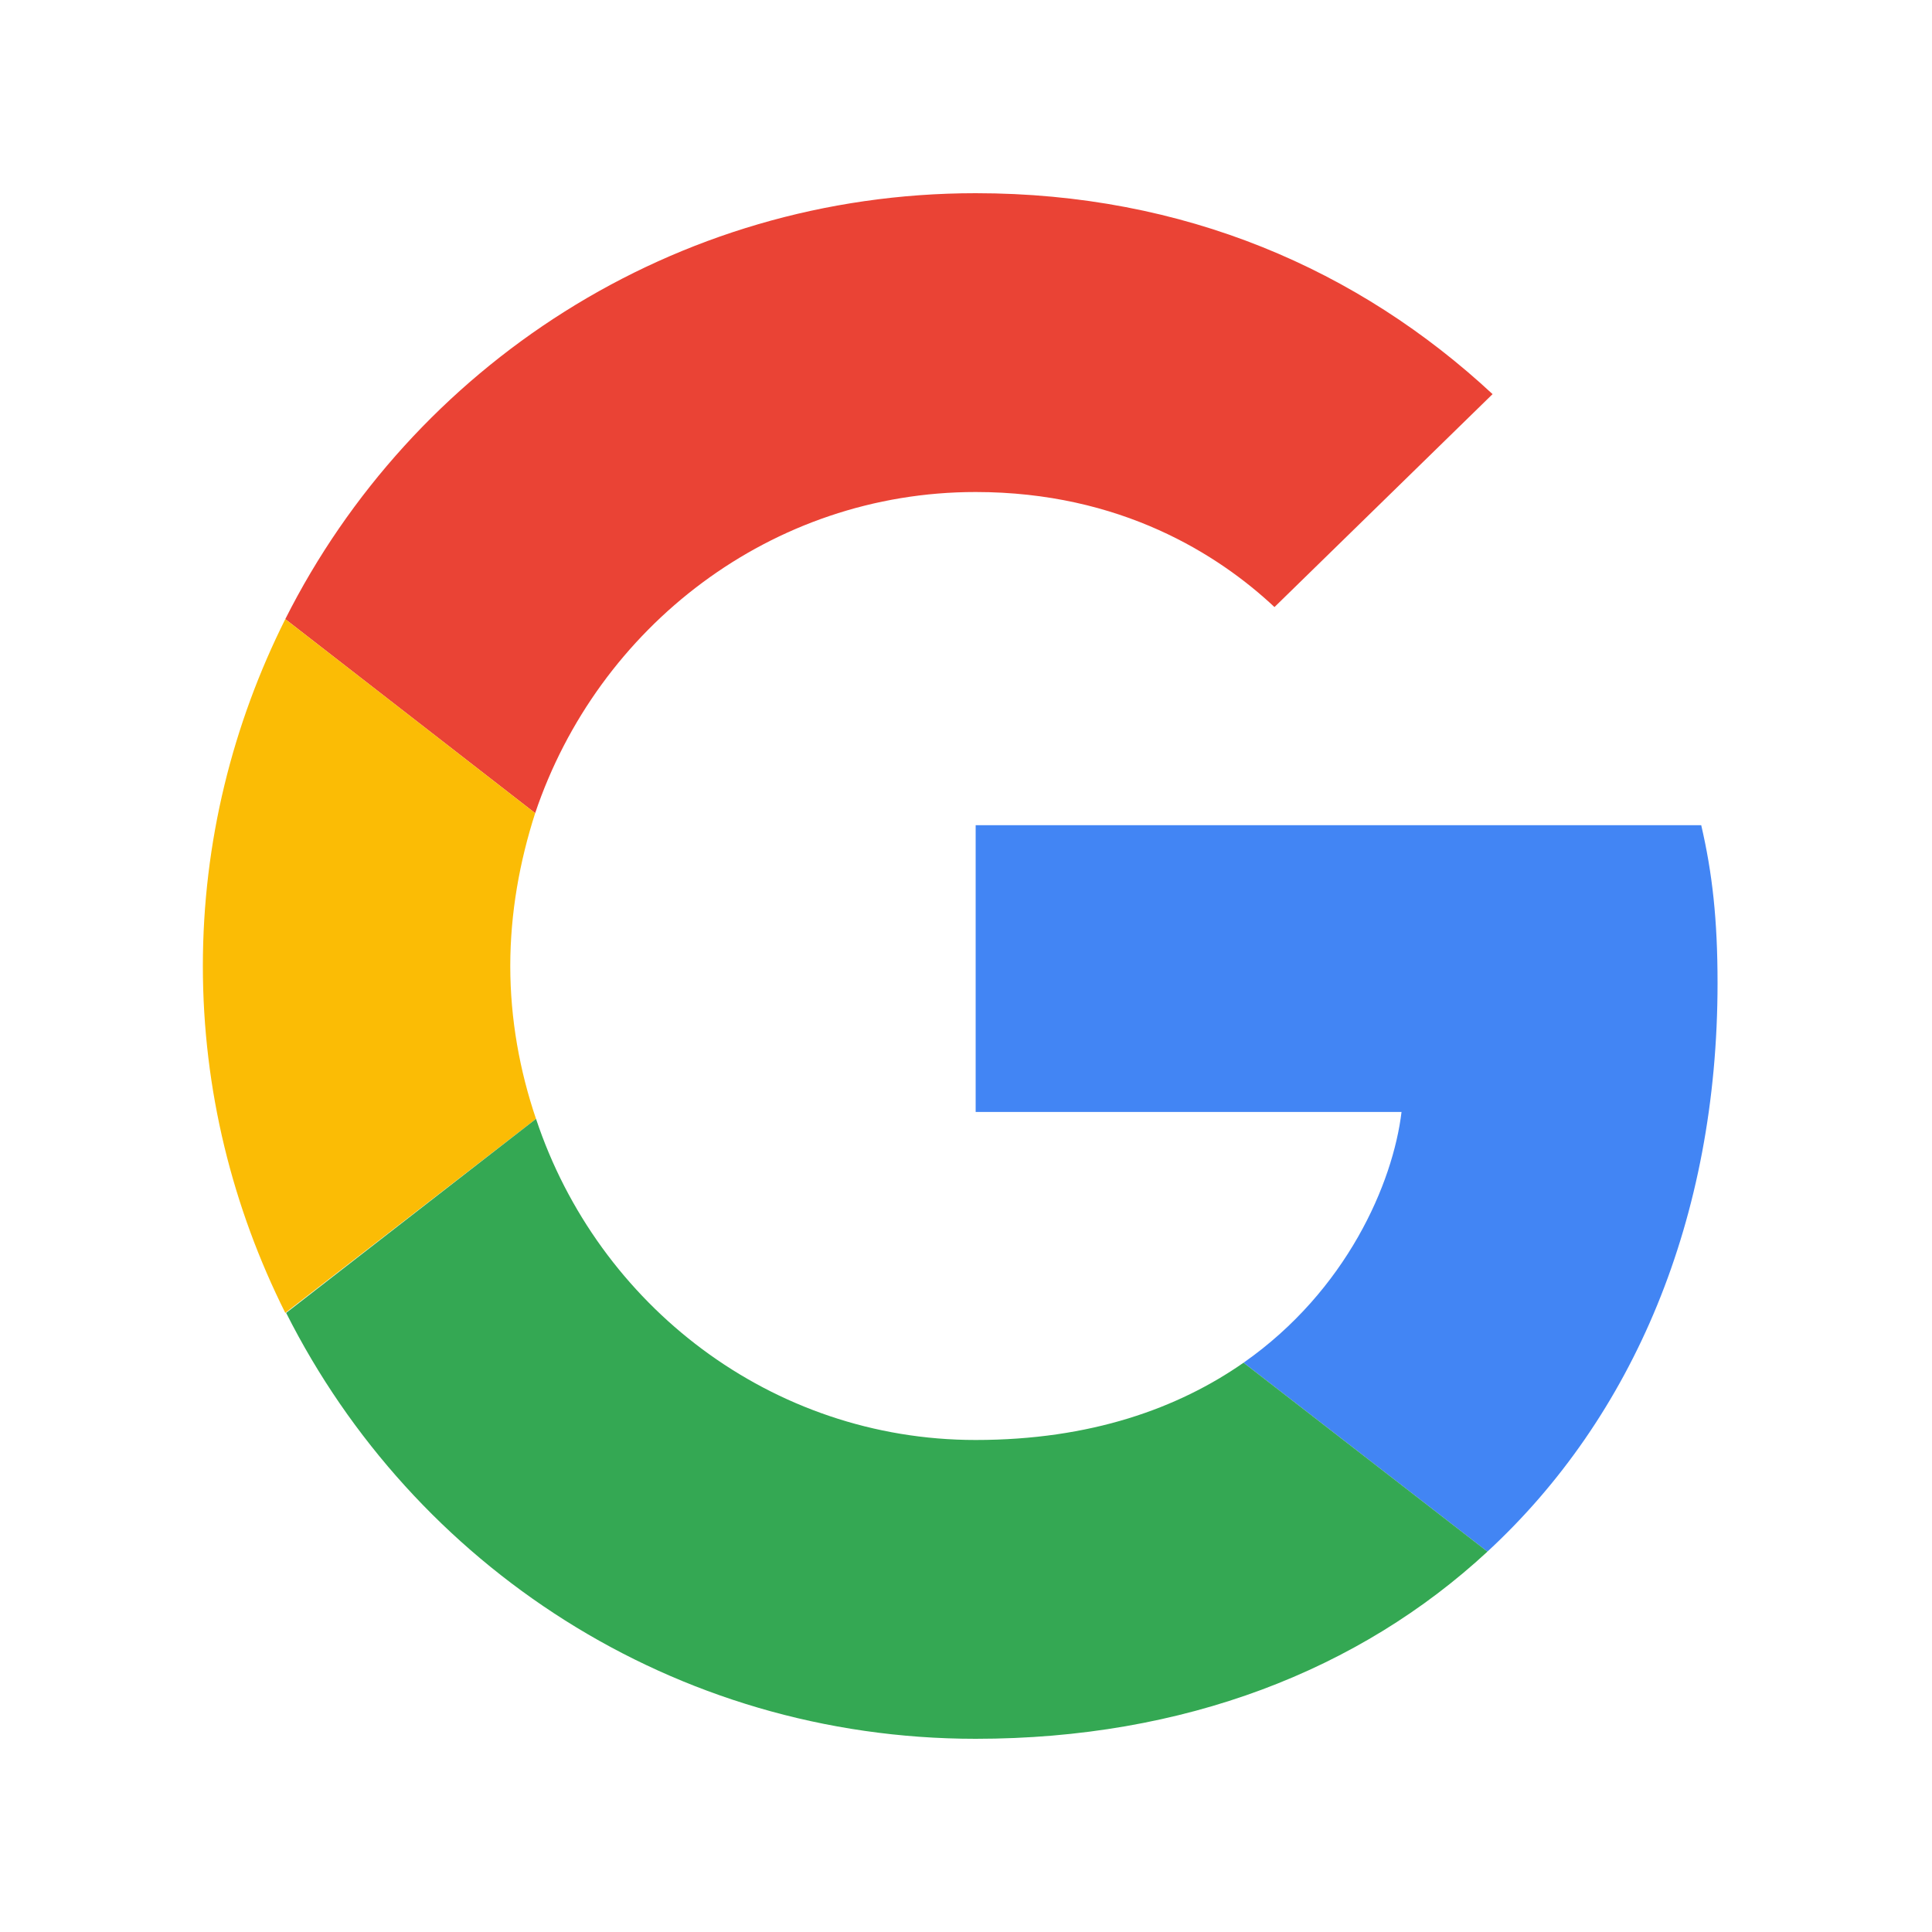 <svg width="60" height="60" viewBox="0 0 60 60" fill="none" xmlns="http://www.w3.org/2000/svg">
<path d="M30.3 15.28C34.806 15.28 37.846 17.227 39.58 18.853L46.353 12.24C42.193 8.373 36.78 6 30.3 6C20.913 6 12.806 11.387 8.86 19.227L16.62 25.253C18.567 19.467 23.953 15.28 30.3 15.28V15.28Z" fill="#EA4335"/>
<path d="M53.34 30.533C53.34 28.56 53.18 27.12 52.833 25.627H30.3V34.533H43.526C43.26 36.747 41.82 40.08 38.62 42.32L46.193 48.187C50.726 44 53.34 37.84 53.34 30.533V30.533Z" fill="#4285F4"/>
<path d="M16.646 34.747C16.14 33.254 15.847 31.654 15.847 30C15.847 28.347 16.14 26.747 16.62 25.253L8.86 19.227C7.233 22.48 6.3 26.134 6.3 30C6.3 33.867 7.233 37.52 8.86 40.773L16.646 34.747V34.747Z" fill="#FBBC05"/>
<path d="M30.3 54C36.78 54 42.22 51.867 46.194 48.187L38.62 42.32C36.594 43.733 33.874 44.72 30.3 44.72C23.954 44.72 18.567 40.533 16.647 34.747L8.887 40.773C12.834 48.613 20.914 54 30.3 54V54Z" fill="#34A853"/>
</svg>
